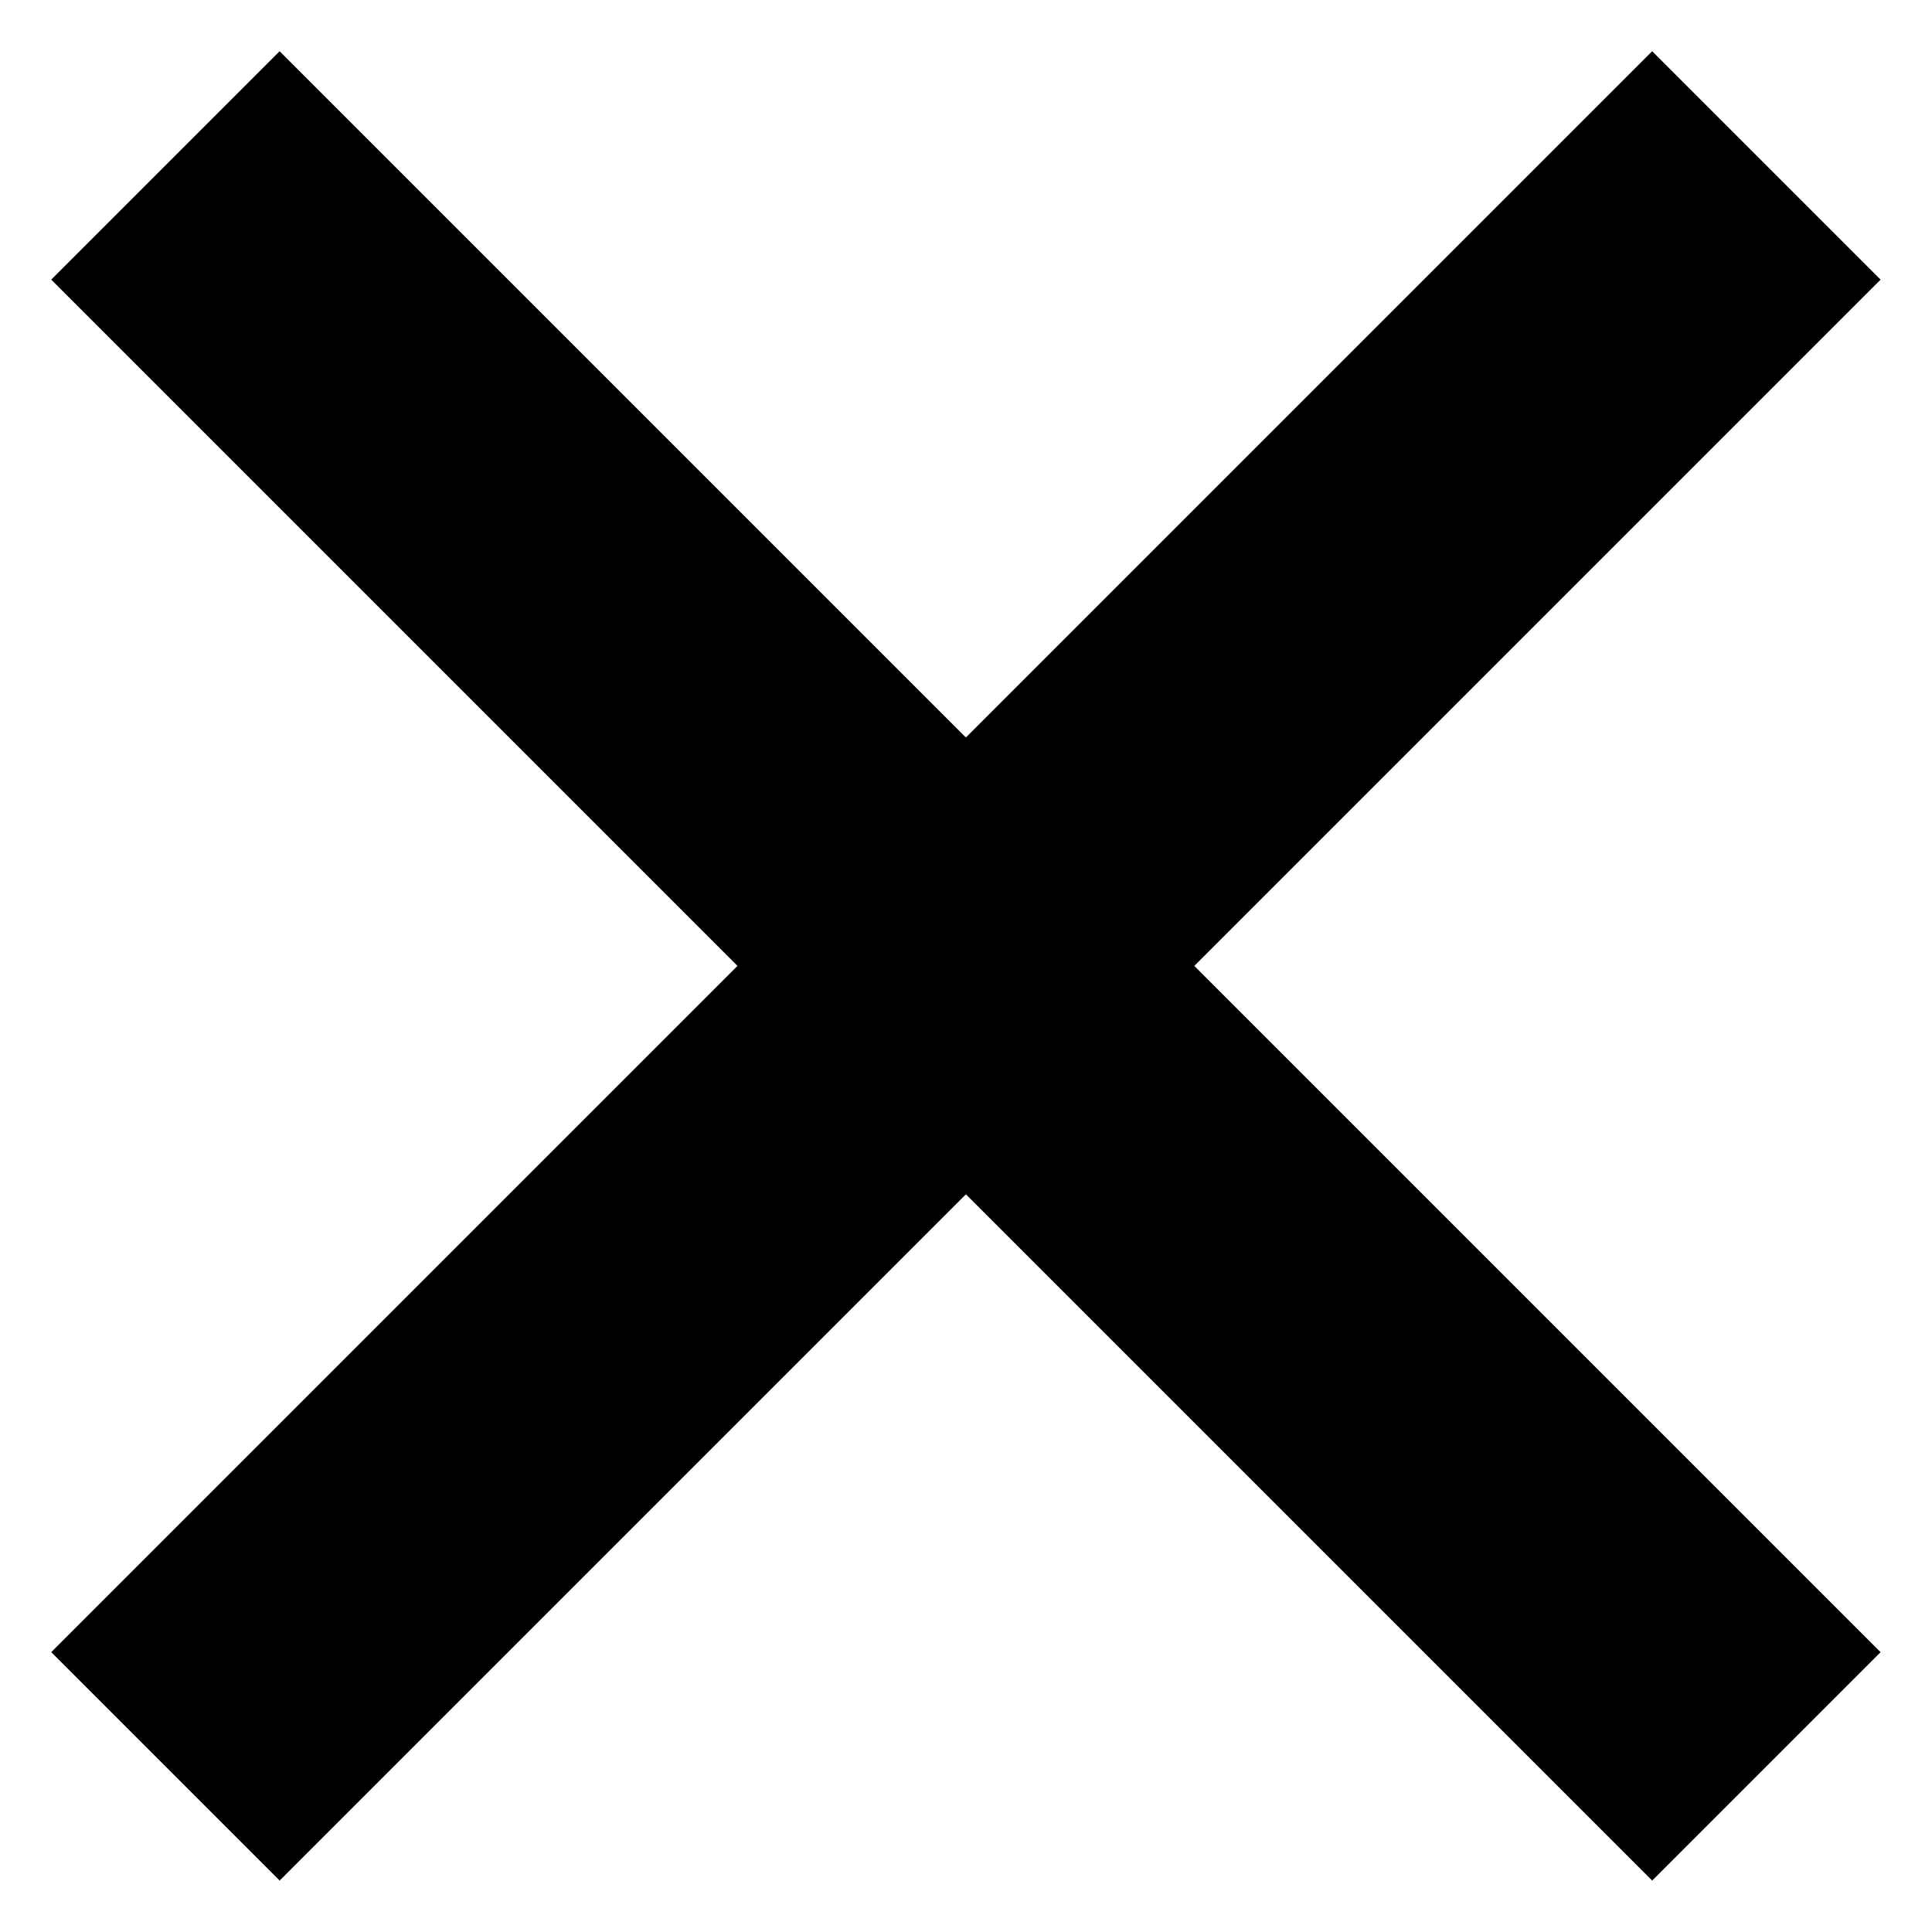 <svg xmlns="http://www.w3.org/2000/svg" viewBox="0 0 1.28 1.28" width="64" height="64" role="img"
     aria-label="Close icon">
  <rect transform="rotate(45)" x=".155" y="-.107" width="1.5" height=".214" ry="0"/>
  <rect transform="rotate(-45)" x="-.75" y=".798" width="1.5" height=".214" ry="0"/>
</svg>
